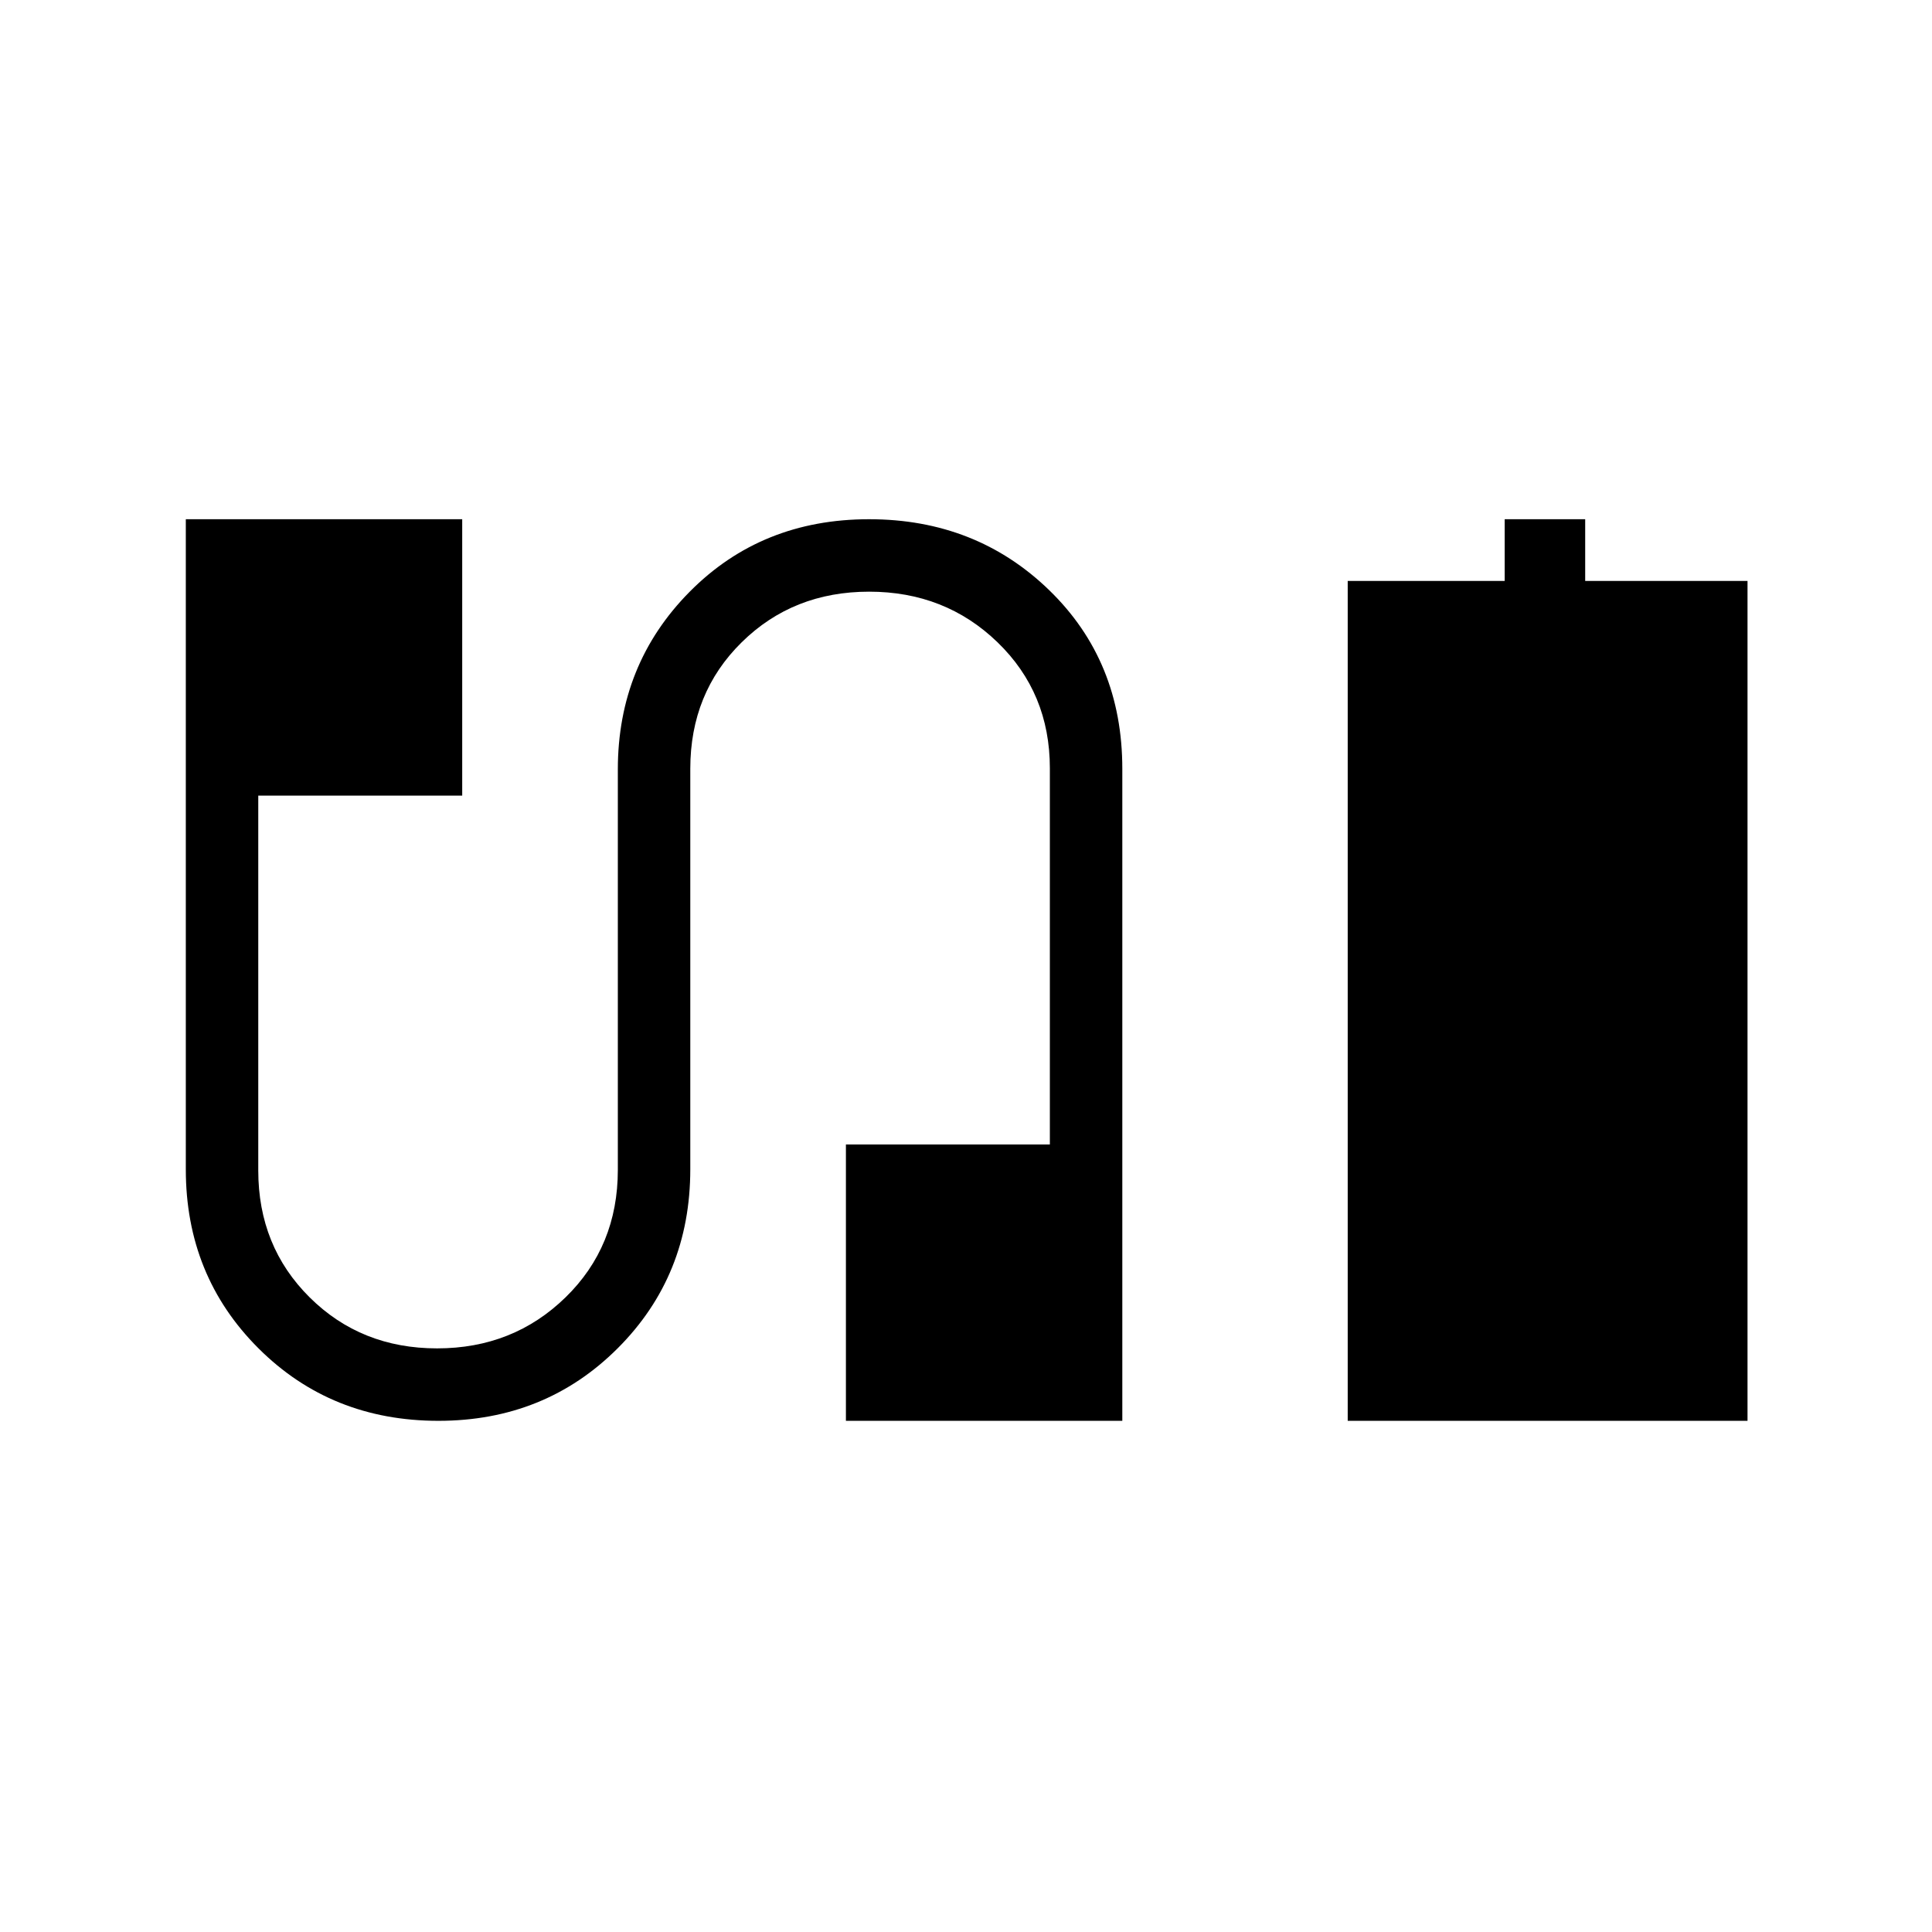 <svg xmlns="http://www.w3.org/2000/svg" height="40" viewBox="0 -960 960 960" width="40"><path d="M669.67-254v-417.33h78V-702h40v30.67h80.66V-254H669.67Zm-451.83 0q-53.3 0-89.4-36.02-36.11-36.03-36.11-88.9V-702h137.34v137.33H128.33v186.26q0 37.73 25.54 63.07Q179.4-290 217.2-290t63.8-25.34q26-25.34 26-63.33v-198.98q0-52.25 35.68-88.3T431.83-702q53.16 0 89.5 35.24T557.67-578v324H420.33v-137.33h101.34v-186.93q0-37.44-26-62.59-26-25.15-63.8-25.15t-63.33 25.15Q343-615.71 343-578v198.99q0 52.91-36.07 88.96Q270.85-254 217.84-254Z"/></svg>